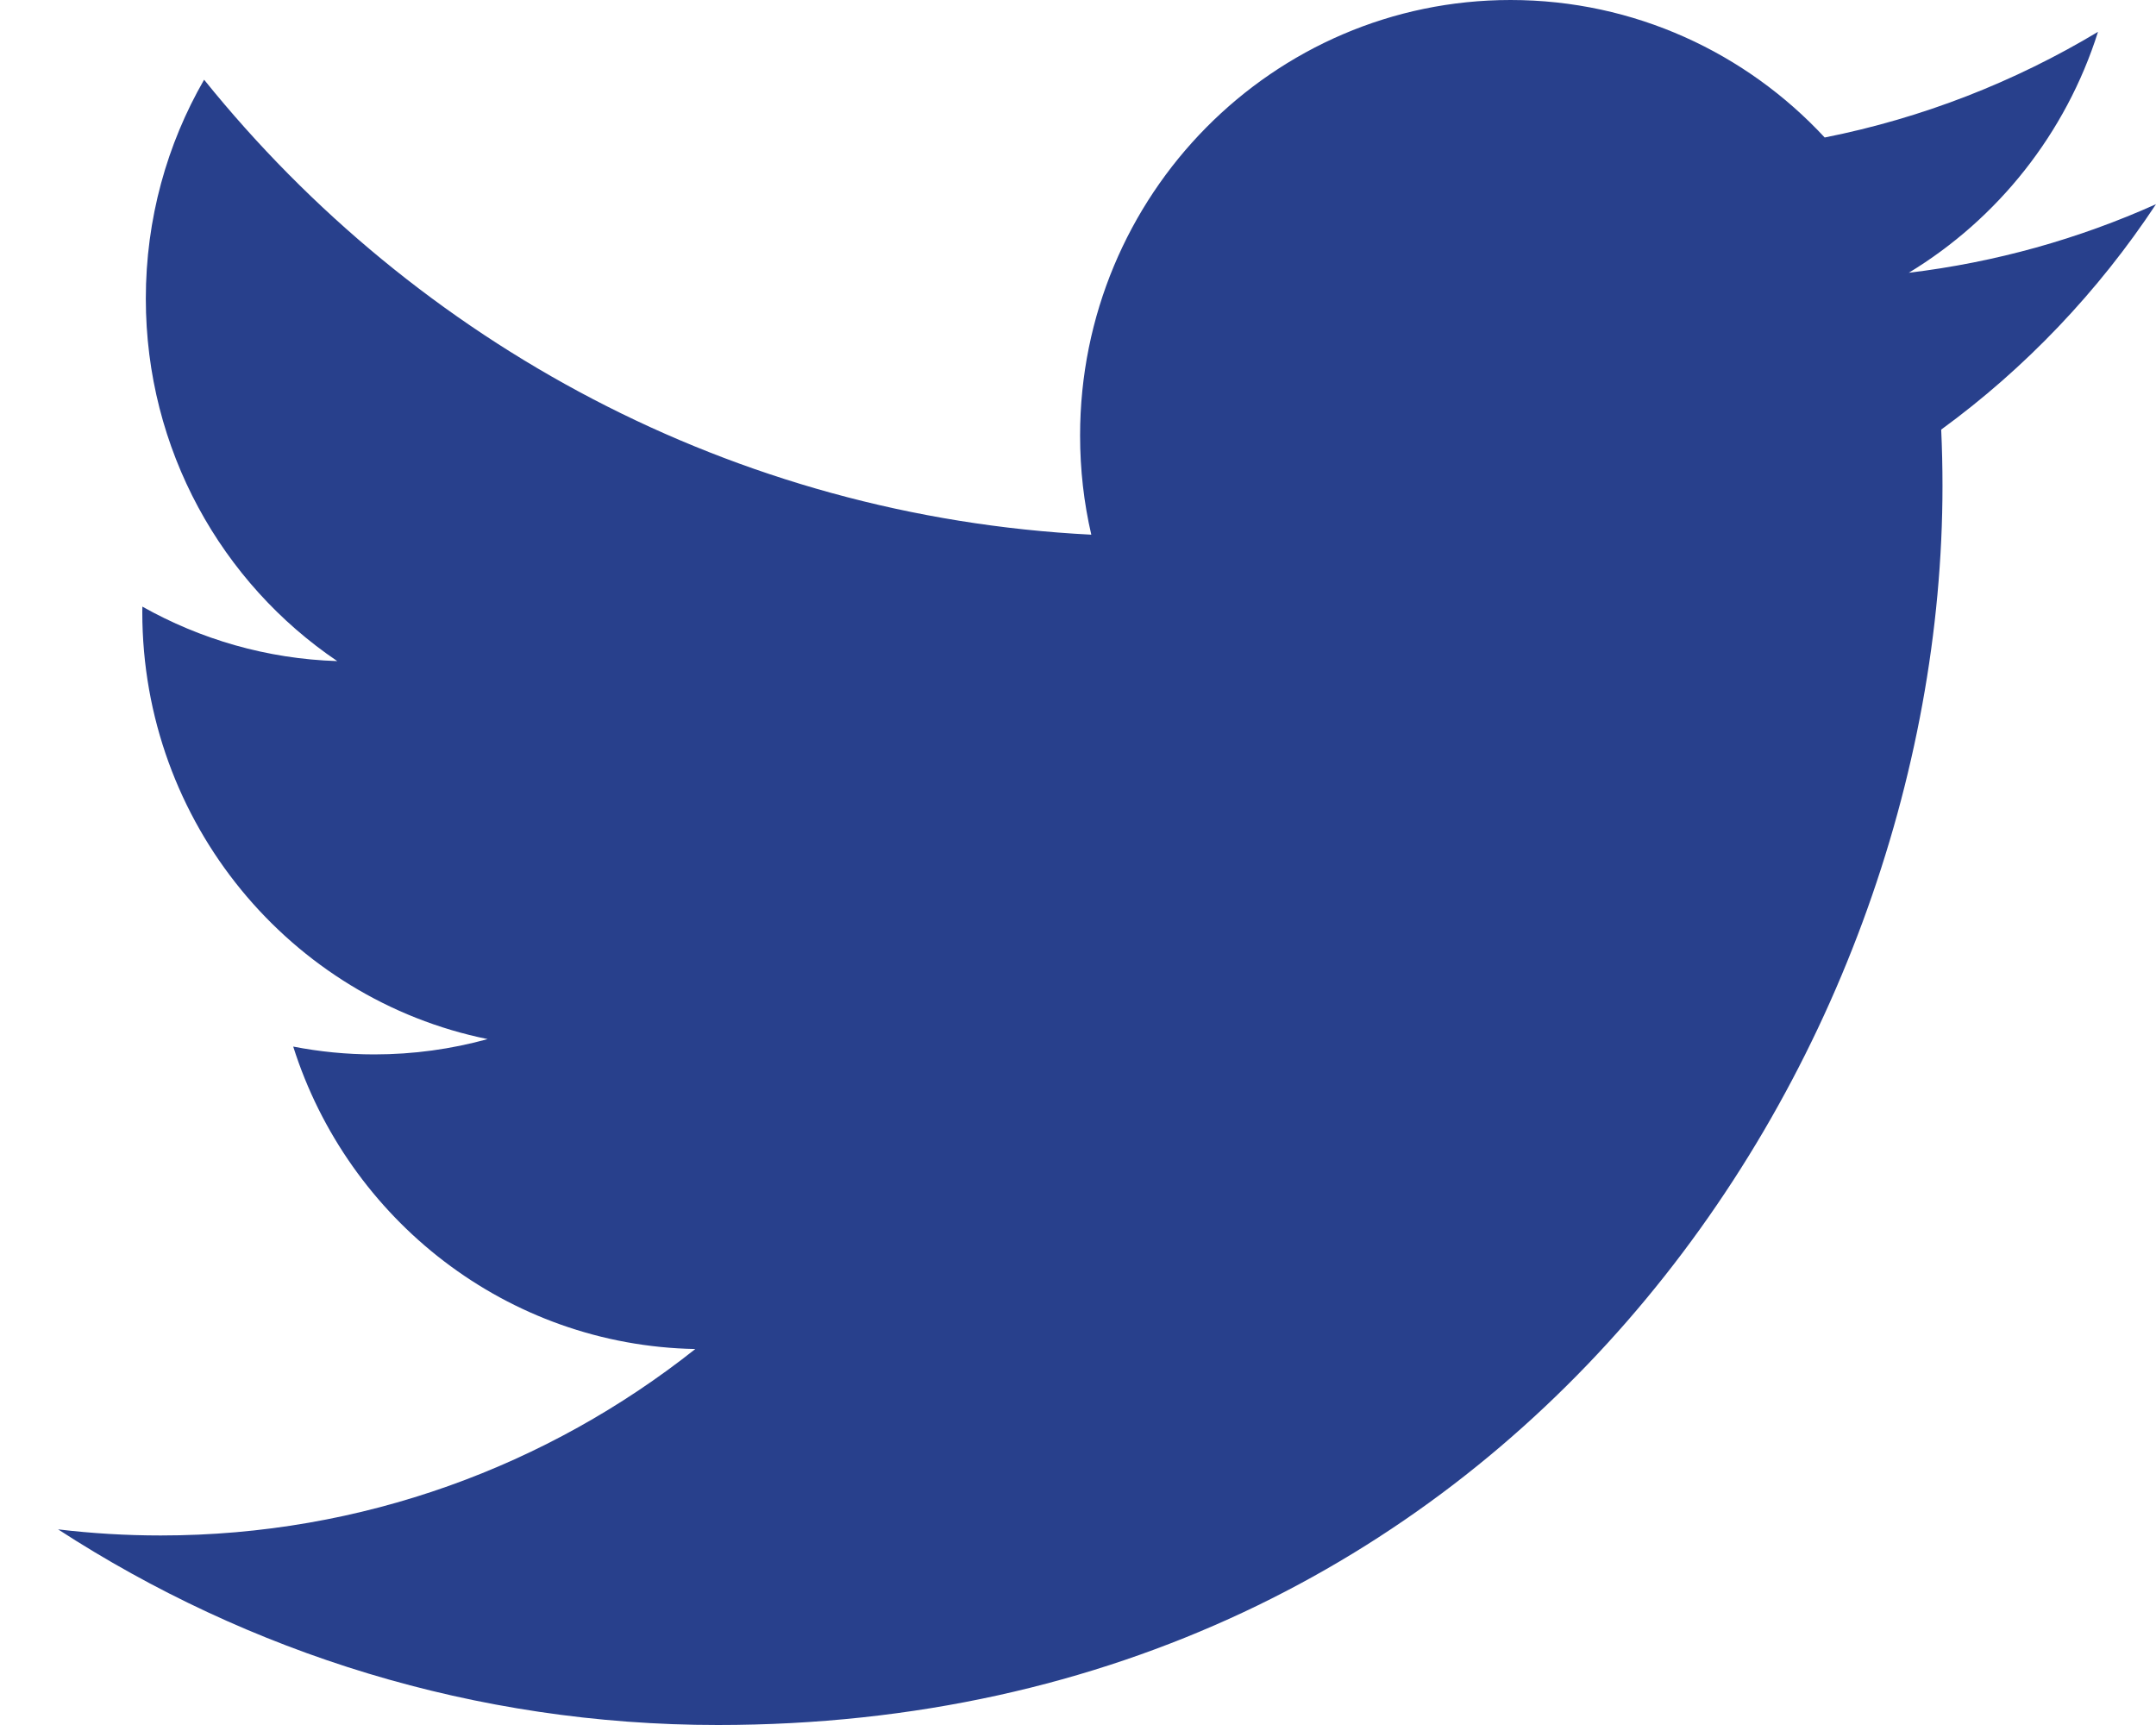 <?xml version="1.0" encoding="UTF-8" standalone="no"?>
<svg width="30px" height="24px" viewBox="0 0 30 24" version="1.1" xmlns="http://www.w3.org/2000/svg" xmlns:xlink="http://www.w3.org/1999/xlink">
    <!-- Generator: Sketch 47.1 (45422) - http://www.bohemiancoding.com/sketch -->
    <title>Fill 1</title>
    <desc>Created with Sketch.</desc>
    <defs></defs>
    <g id="Symbols" stroke="none" stroke-width="1" fill="none" fill-rule="evenodd">
        <g id="Header" transform="translate(-1107, -20)" fill="#28408C">
            <g id="Group-18">
                <g id="Group-17" transform="translate(233, 8)">
                    <g id="Group-2" transform="translate(795, 12)">
                        <path d="M109,2.841 C107.926,3.323 106.772,3.649 105.56,3.795 C106.797,3.045 107.746,1.858 108.193,0.443 C107.036,1.137 105.755,1.642 104.39,1.913 C103.298,0.736 101.741,0 100.019,0 C96.711,0 94.029,2.713 94.029,6.059 C94.029,6.534 94.082,6.996 94.185,7.439 C89.207,7.187 84.794,4.775 81.84,1.109 C81.324,2.004 81.029,3.045 81.029,4.155 C81.029,6.257 82.086,8.112 83.693,9.198 C82.712,9.167 81.788,8.894 80.981,8.44 C80.98,8.466 80.98,8.491 80.98,8.516 C80.98,11.452 83.045,13.901 85.785,14.457 C85.282,14.596 84.753,14.67 84.207,14.67 C83.821,14.67 83.445,14.632 83.08,14.561 C83.842,16.968 86.054,18.72 88.675,18.769 C86.625,20.394 84.042,21.363 81.236,21.363 C80.753,21.363 80.276,21.334 79.808,21.278 C82.458,22.997 85.606,24 88.989,24 C100.005,24 106.029,14.768 106.029,6.761 C106.029,6.499 106.023,6.237 106.011,5.977 C107.182,5.123 108.197,4.056 109,2.841" id="Fill-1"></path>
                    </g>
                </g>
            </g>
        </g>
    </g>
</svg>